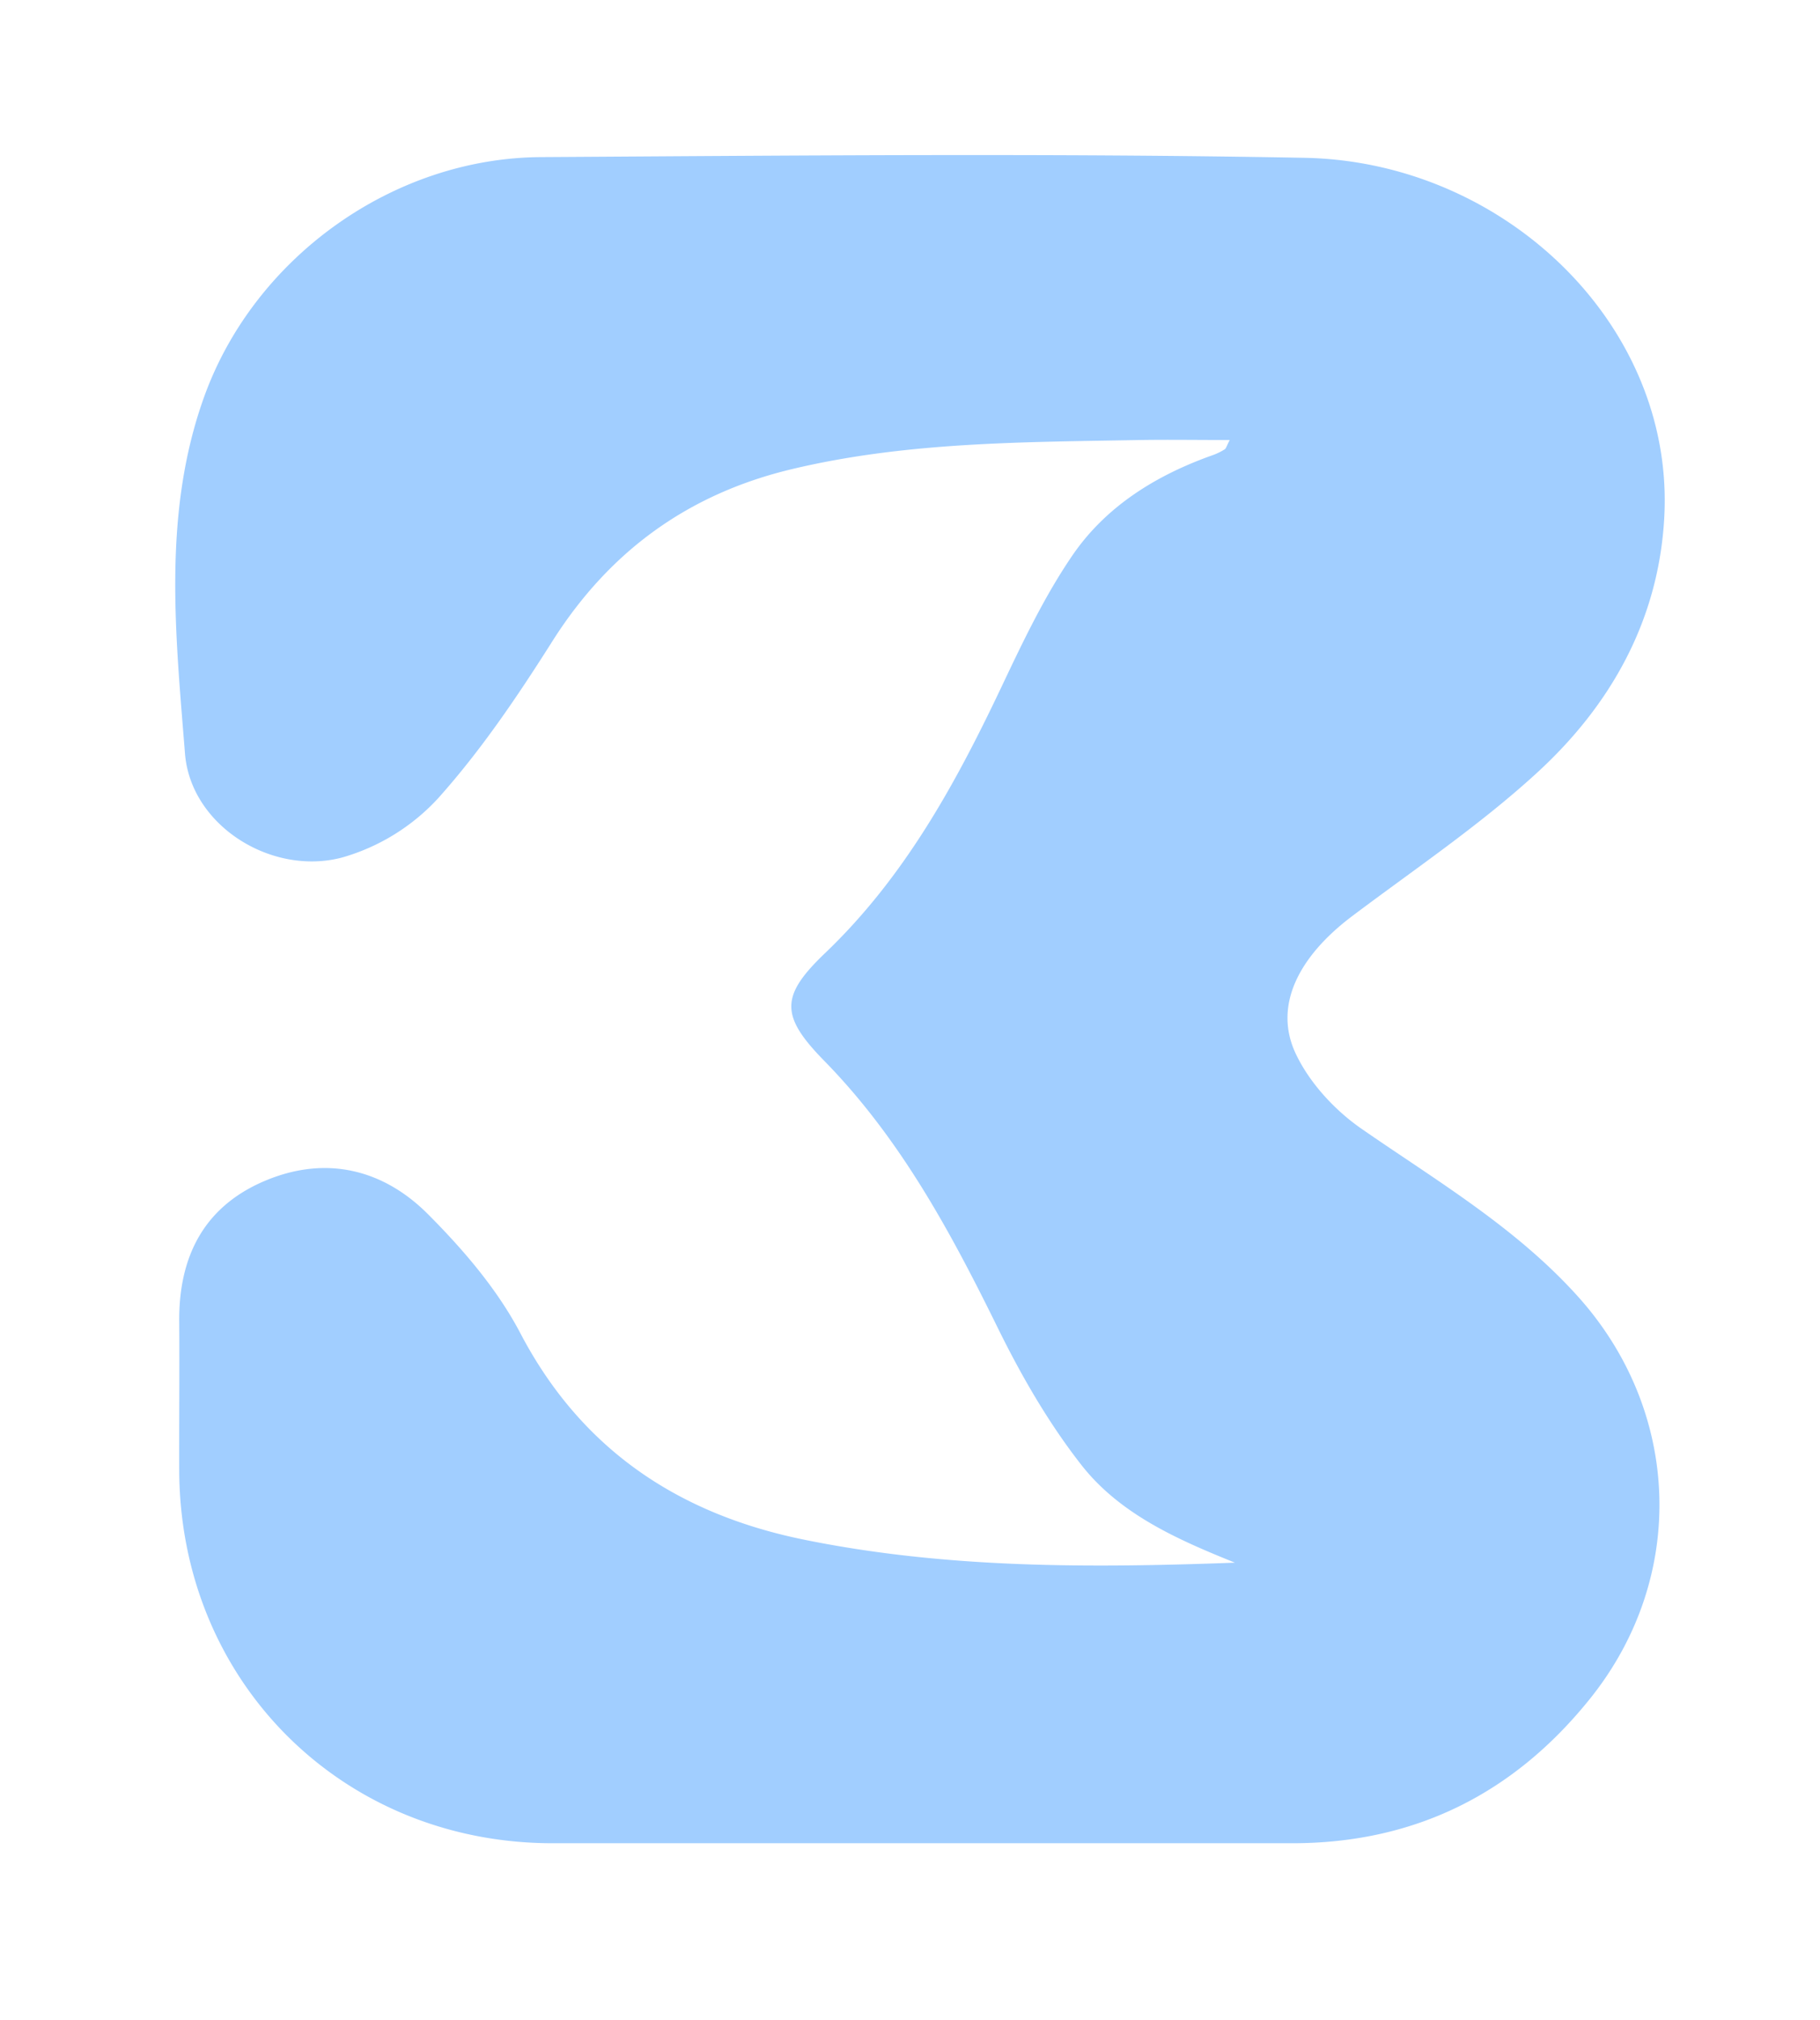 <svg id="Capa_1" data-name="Capa 1" xmlns="http://www.w3.org/2000/svg" viewBox="0 0 646.47 716.94"><defs><style>.cls-1{fill:#a1ceff;}</style></defs><path class="cls-1" d="M438.65,554.72c-20.55-8.27-40.89-17.25-54.57-34.72-11.63-14.87-21.31-31.63-29.67-48.63-16.79-34.15-34.67-67.28-61.65-94.81-15.63-15.95-15.62-23,.29-38.2,28-26.74,46.14-59.68,62.47-94.08,7.66-16.15,15.41-32.52,25.46-47.2,12-17.48,29.8-28.44,49.82-35.52a21.85,21.85,0,0,0,4.21-2.05c.51-.31.67-1.17,1.79-3.31-11.12,0-21.48-.16-31.83,0-41.44.76-83,.63-123.68,10.33-36.74,8.76-64.81,29.07-85.12,61.15-12.26,19.37-25.26,38.62-40.49,55.63a73.84,73.84,0,0,1-34.12,21.08c-25,6.65-53.81-11.24-55.85-36.88-3.34-42.2-8.09-85.25,6.79-126.61,17.79-49.43,67-84.8,119.61-85.13,90.41-.55,180.86-1.43,271.25.25,70.91,1.32,131.36,59.19,127.81,127.36-1.91,36.67-19,67-45.39,91.1-20.31,18.59-43.43,34.13-65.51,50.75-19.19,14.46-28,32-20,48.85,4.89,10.34,13.87,20.06,23.38,26.64,26.65,18.45,54.62,34.89,76.69,59.35,36.85,40.82,39.1,99.73,4.5,142.87C537.76,636.7,502.61,654.32,459,654.32q-131.52,0-263,0C121.27,654.15,63.93,596.68,63.66,522c-.06-17.62.13-35.23,0-52.84-.2-23.37,9-41.21,31.11-50.26C116.2,410.12,136.3,415.26,152,431c12.55,12.57,24.66,26.68,32.84,42.28,21.75,41.49,56.44,64.24,100.64,73.25C335.92,556.82,387.2,556.63,438.65,554.72Z"/></svg>